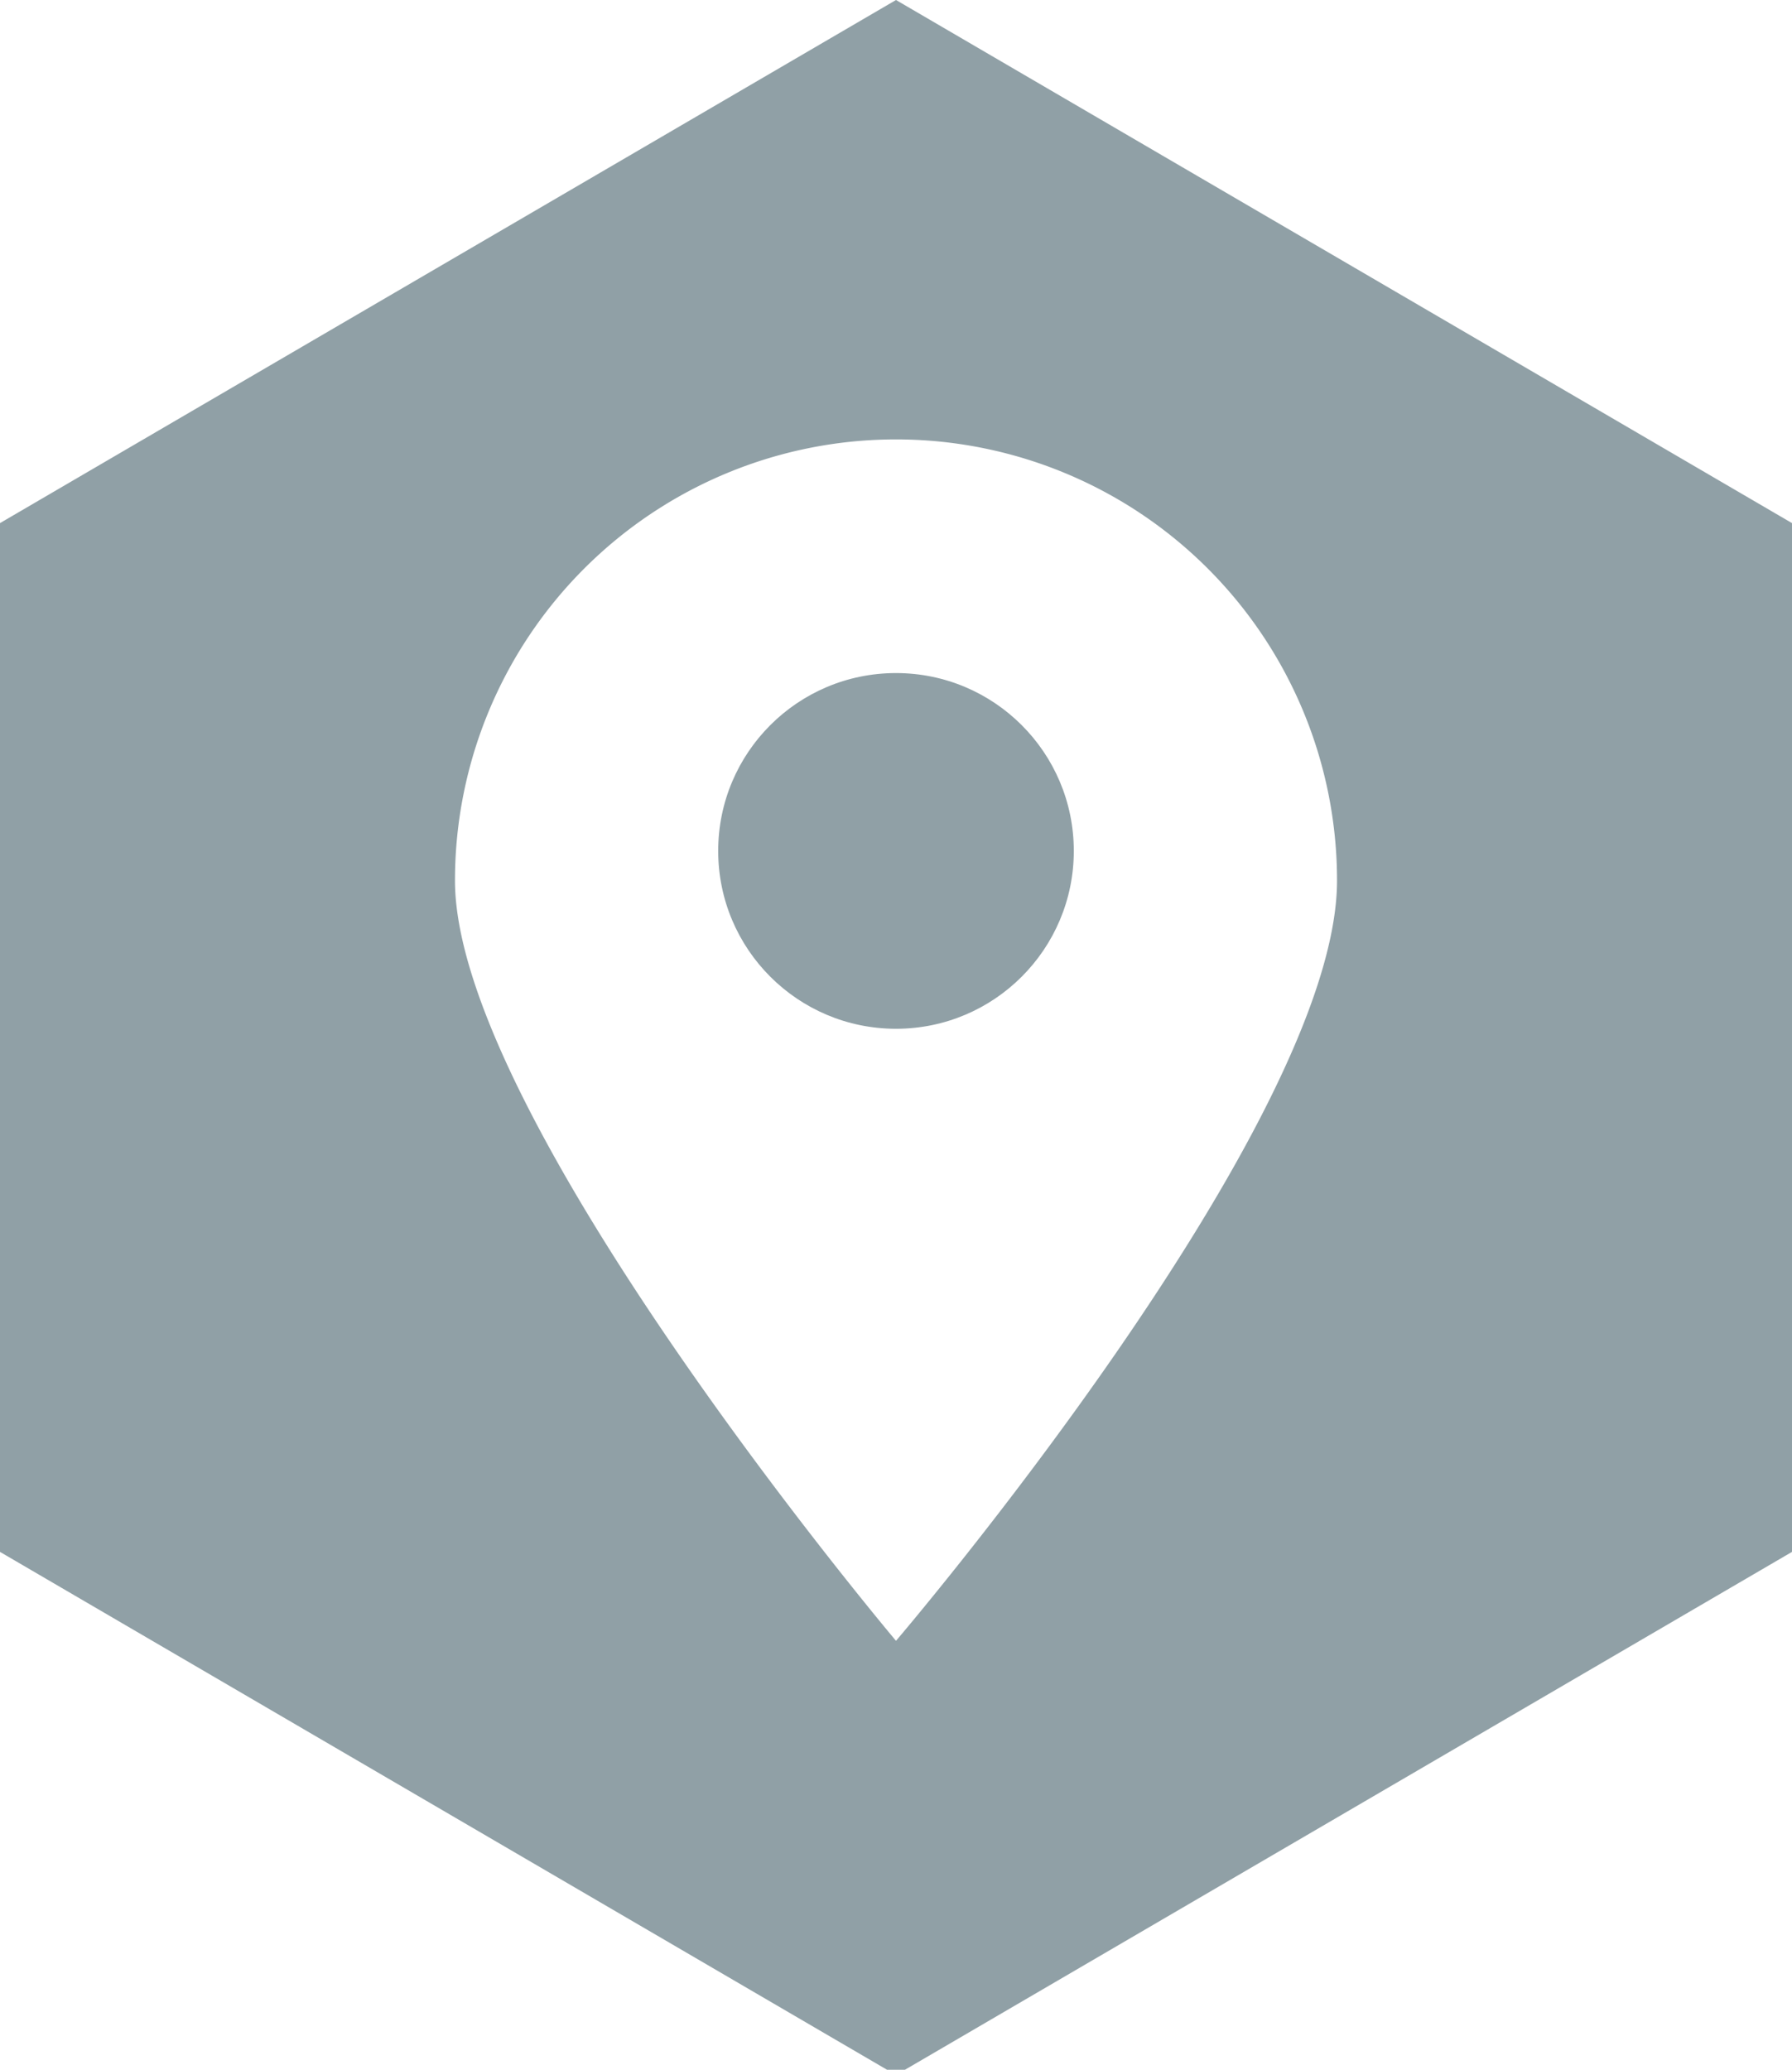 <svg id="Layer_1" data-name="Layer 1" xmlns="http://www.w3.org/2000/svg" viewBox="0 0 10.28 11.87"><defs><style>.cls-1{fill:#90A0A6;}</style></defs><title>hexagon-address</title><path class="cls-1" d="M5.14,0,0,3V8.9l5.14,3,5.14-3V3Zm0,9.41s-2.53-3-2.53-4.36a2.53,2.53,0,1,1,5.06,0C7.67,6.45,5.14,9.41,5.14,9.41Z"/><circle class="cls-1" cx="5.14" cy="4.88" r="1.02"/></svg>